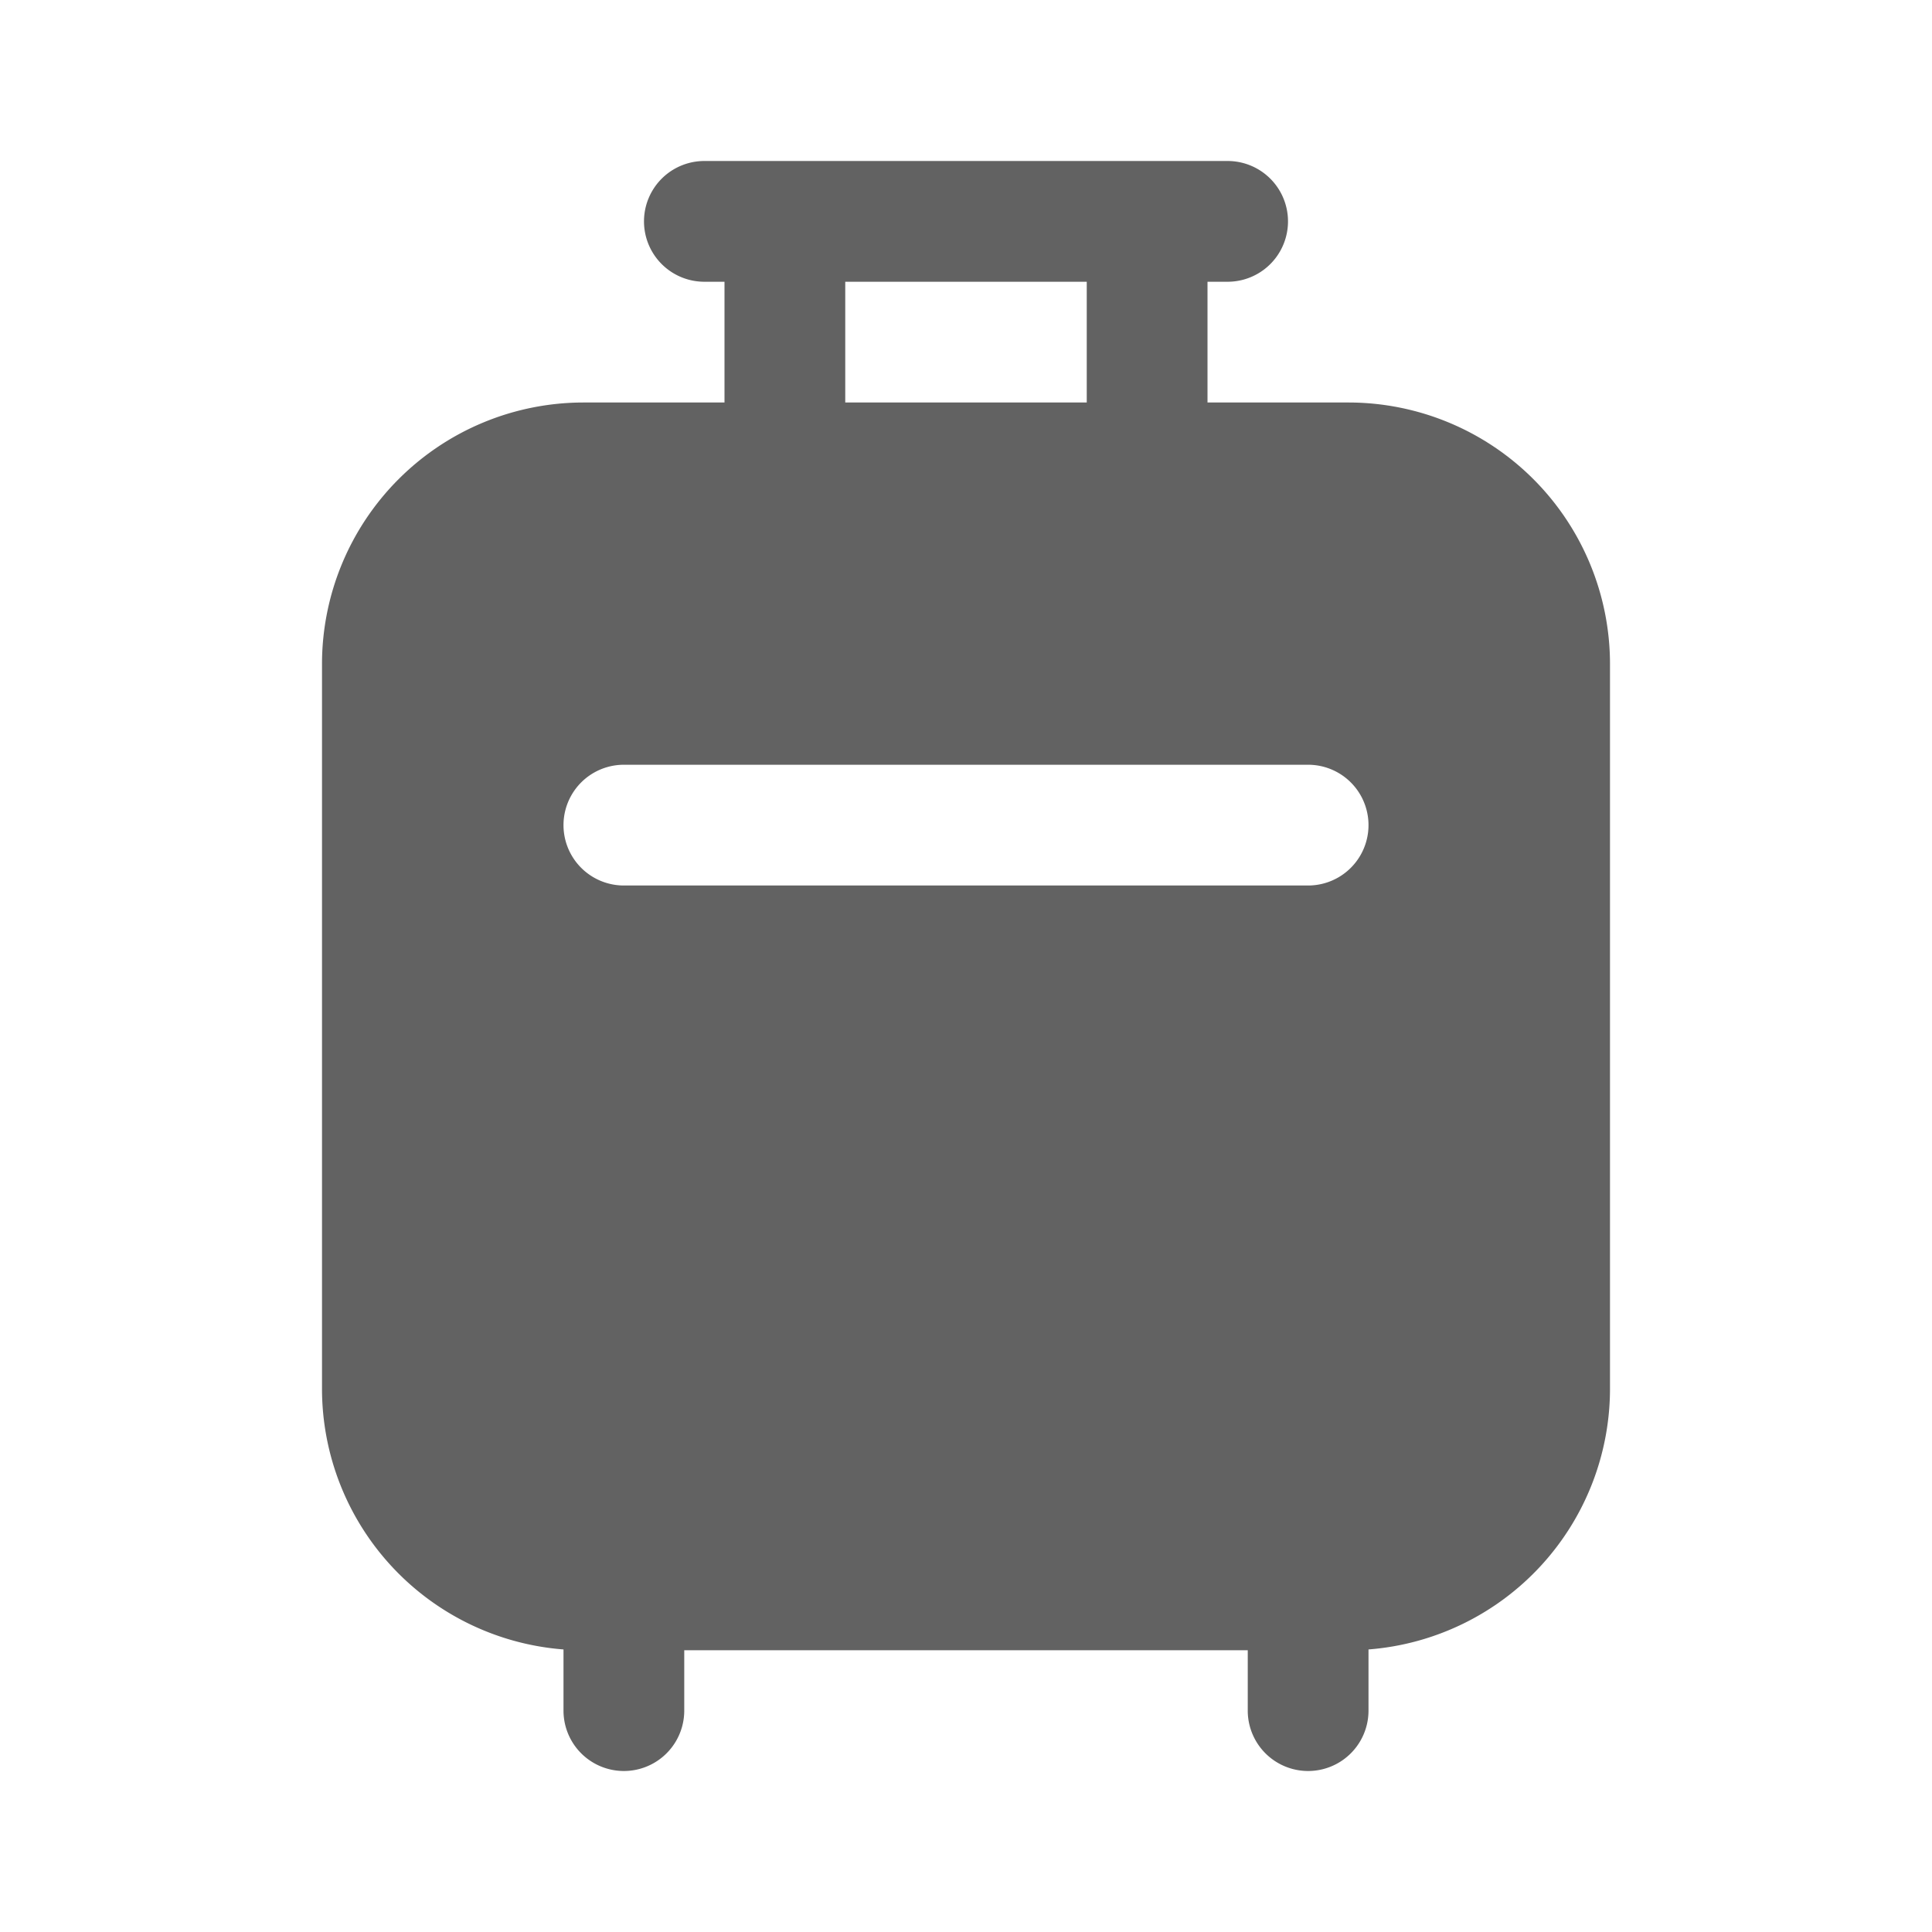 <svg xmlns="http://www.w3.org/2000/svg" xmlns:xlink="http://www.w3.org/1999/xlink" width="24" height="24" preserveAspectRatio="xMidYMid meet" viewBox="0 0 24 24" style="-ms-transform: rotate(360deg); -webkit-transform: rotate(360deg); transform: rotate(360deg);"><g fill="none"><path d="M8.75 3.5H9V5H7.25A3.25 3.25 0 0 0 4 8.25v9a3.25 3.25 0 0 0 3 3.24v.76a.75.75 0 0 0 1.5 0v-.75h7v.75a.75.75 0 0 0 1.5 0v-.76a3.25 3.25 0 0 0 3-3.24v-9A3.25 3.25 0 0 0 16.75 5H15V3.5h.25a.75.75 0 0 0 0-1.5h-6.5a.75.75 0 0 0 0 1.5zM10.5 5V3.5h3V5h-3zM7.75 9.5h8.5a.75.75 0 0 1 0 1.5h-8.5a.75.75 0 0 1 0-1.5z" fill="#626262"/></g><rect x="0" y="0" width="24" height="24" fill="rgba(0, 0, 0, 0)" /></svg>